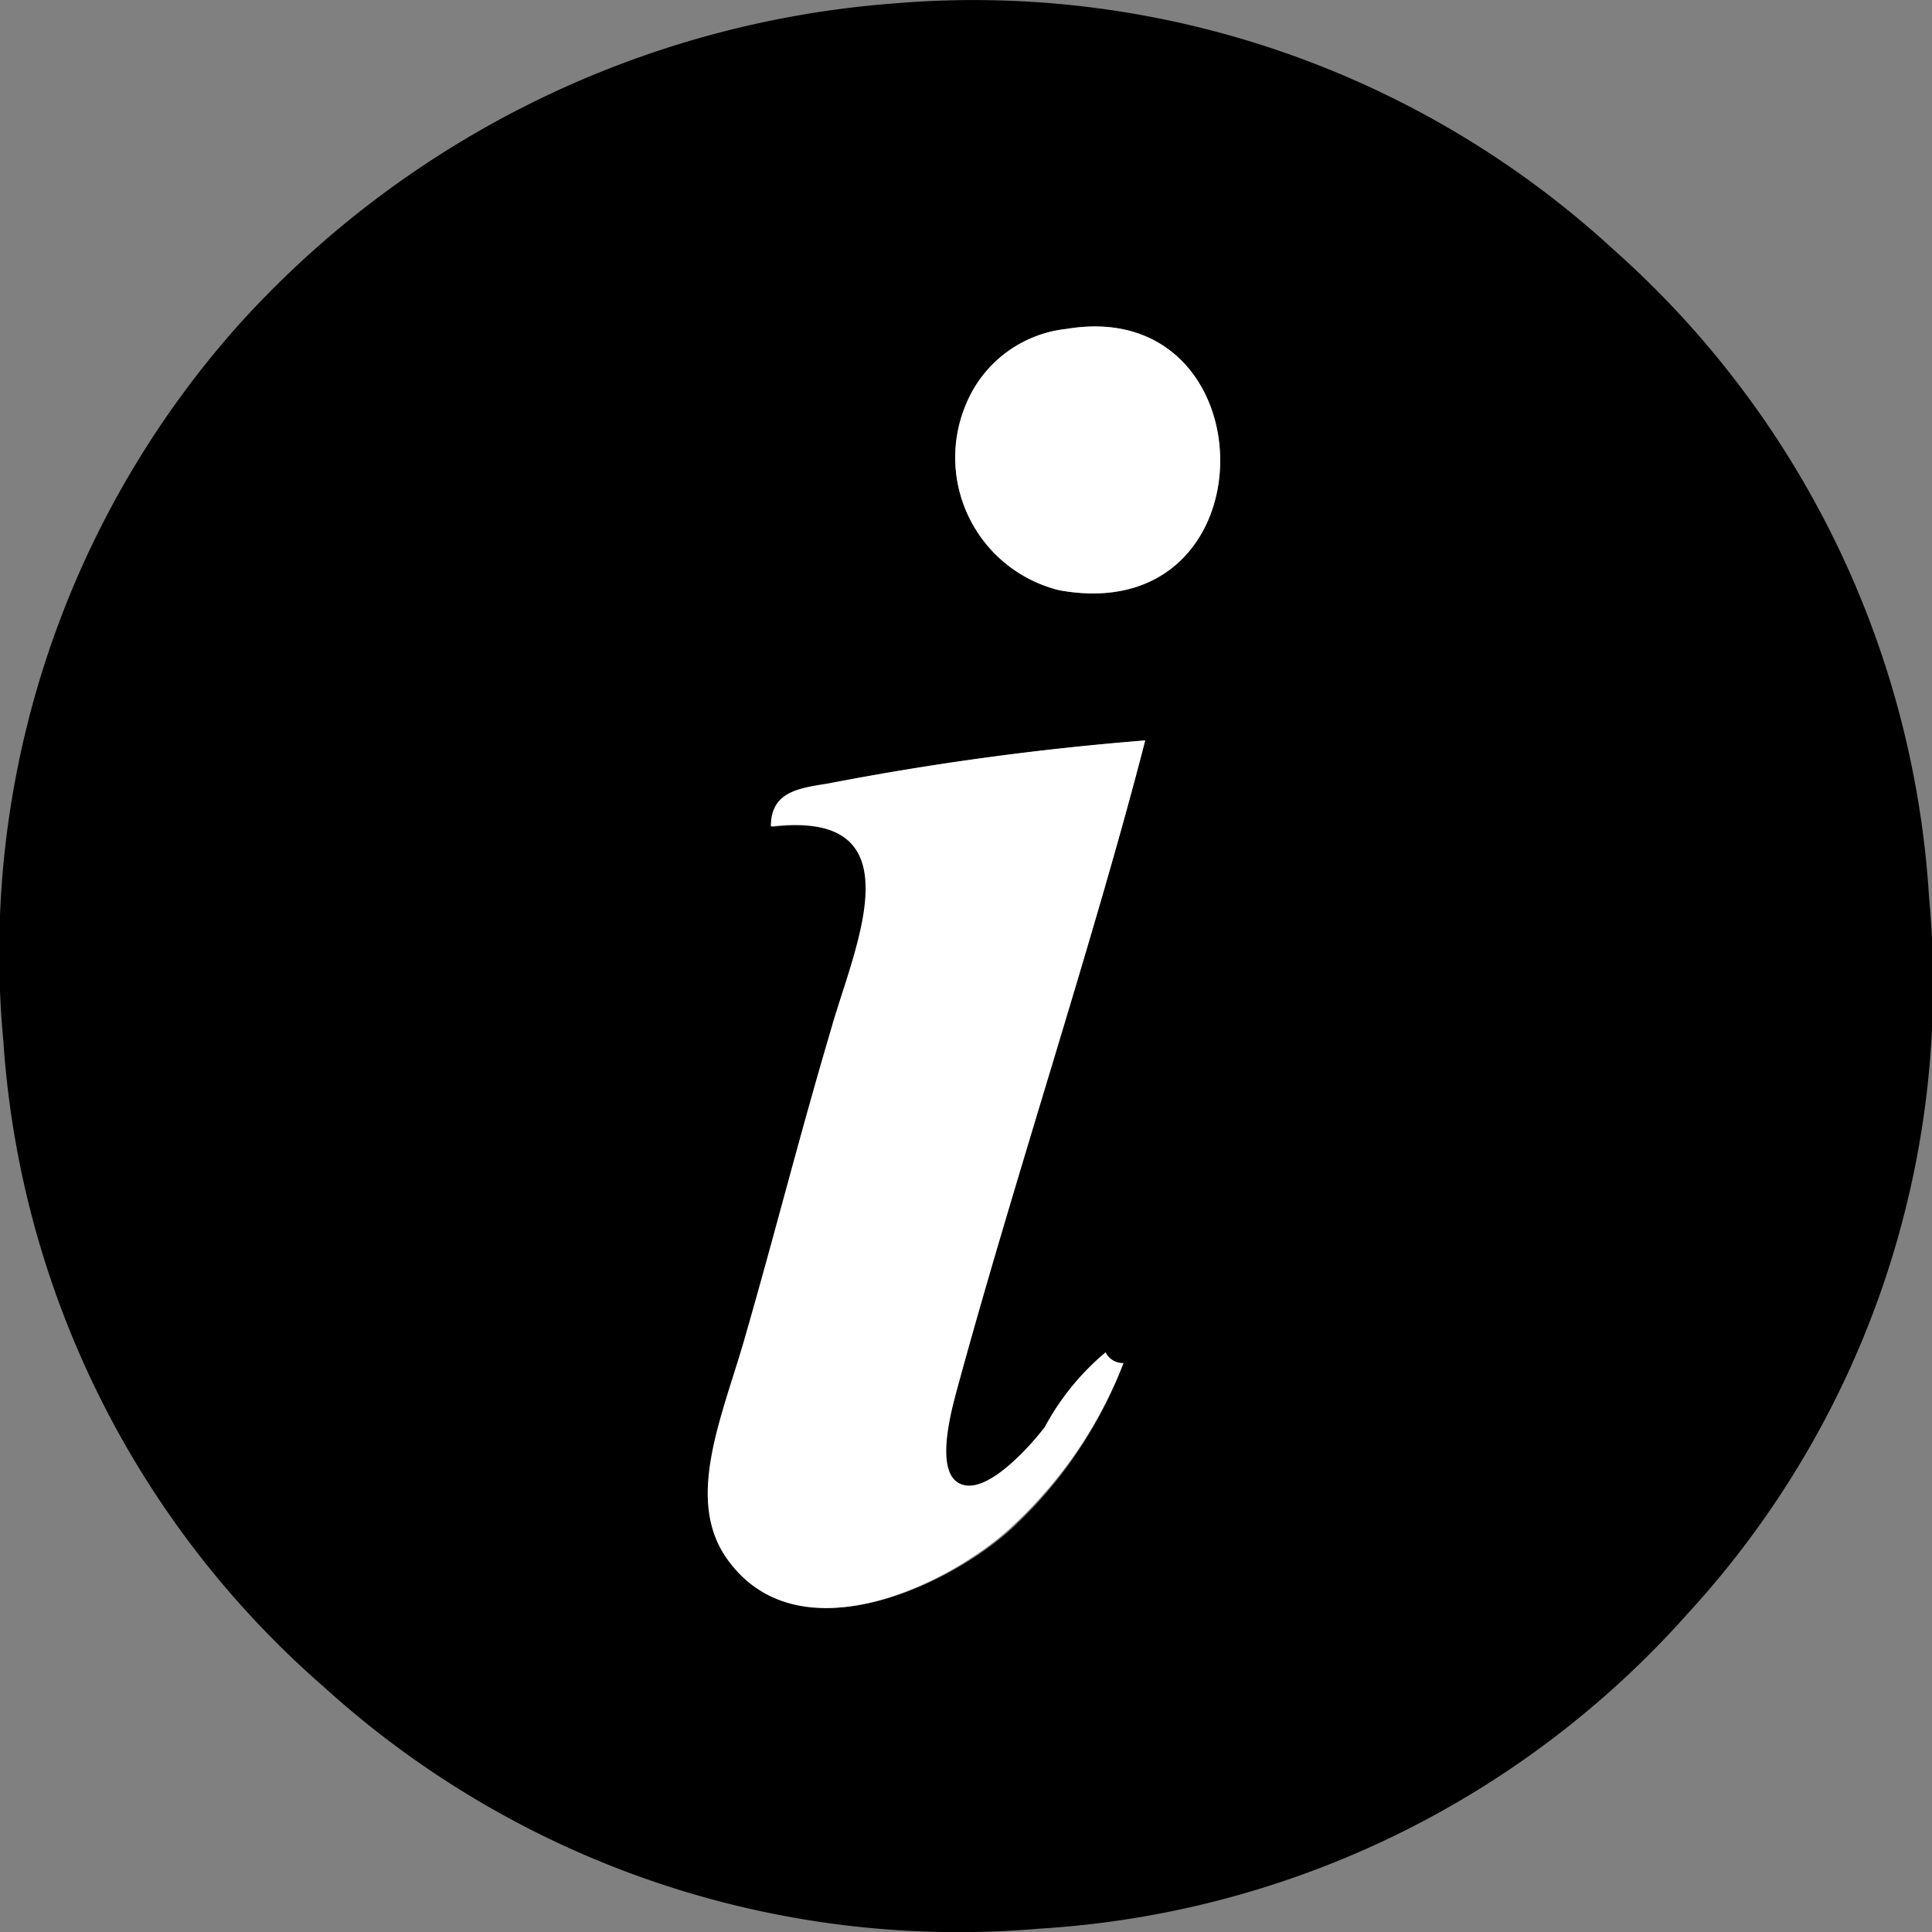 <svg id="Layer_1" data-name="Layer 1" xmlns="http://www.w3.org/2000/svg" viewBox="0 0 40 40"><rect x="0" y="0" width="40" height="40" fill="#808080" stroke="none"/><defs><style>.cls-1,.cls-2{fill-rule:evenodd;}.cls-2{fill:#fff;}</style></defs><title>icon_40px_073</title><path class="cls-1" d="M18.52,0.07A19.57,19.57,0,0,1,33.42,5.18a19.52,19.52,0,0,1,6.52,13.41,19.25,19.25,0,0,1-5,14.82,19.52,19.52,0,0,1-13.41,6.52,19.54,19.54,0,0,1-14.82-5A19.44,19.44,0,0,1,.07,21.56,19.54,19.54,0,0,1,5,6.66,20.35,20.35,0,0,1,18.52.07ZM20,8.37a2.83,2.83,0,0,0,1.93,3.85c4.46,0.82,4.37-6.12.15-5.41A2.54,2.54,0,0,0,20,8.37Zm-2.82,7.86c-0.62.1-1.22,0.17-1.19,0.89,3.07-.36,1.74,2.47,1.26,4.15-0.7,2.41-1.12,4.07-1.78,6.37C15,29.28,14.19,31,15.11,32.3c1.52,2.08,4.75.41,5.93-.74a9.06,9.06,0,0,0,2.22-3.33A0.4,0.4,0,0,1,22.89,28a5.25,5.25,0,0,0-1.26,1.55c-0.29.36-1.06,1.39-1.7,1.19s-0.3-1.27-.15-1.85c1.19-4.49,2.87-9.44,3.93-13.56A59.24,59.24,0,0,0,17.19,16.22Z"/><path class="cls-2" d="M22.08,6.81c4.23-.71,4.31,6.22-0.15,5.41A2.83,2.83,0,0,1,20,8.37,2.54,2.54,0,0,1,22.08,6.81Z"/><path class="cls-2" d="M23.71,15.33C22.65,19.46,21,24.4,19.78,28.89c-0.15.58-.4,1.68,0.15,1.85s1.42-.83,1.7-1.19A5.25,5.25,0,0,1,22.89,28a0.4,0.4,0,0,0,.37.22A9.06,9.06,0,0,1,21,31.56c-1.18,1.15-4.41,2.83-5.93.74-0.92-1.26-.1-3,0.37-4.67,0.66-2.3,1.08-4,1.78-6.37,0.48-1.68,1.81-4.51-1.26-4.15,0-.72.57-0.79,1.19-0.89A59.24,59.24,0,0,1,23.71,15.33Z"/></svg>